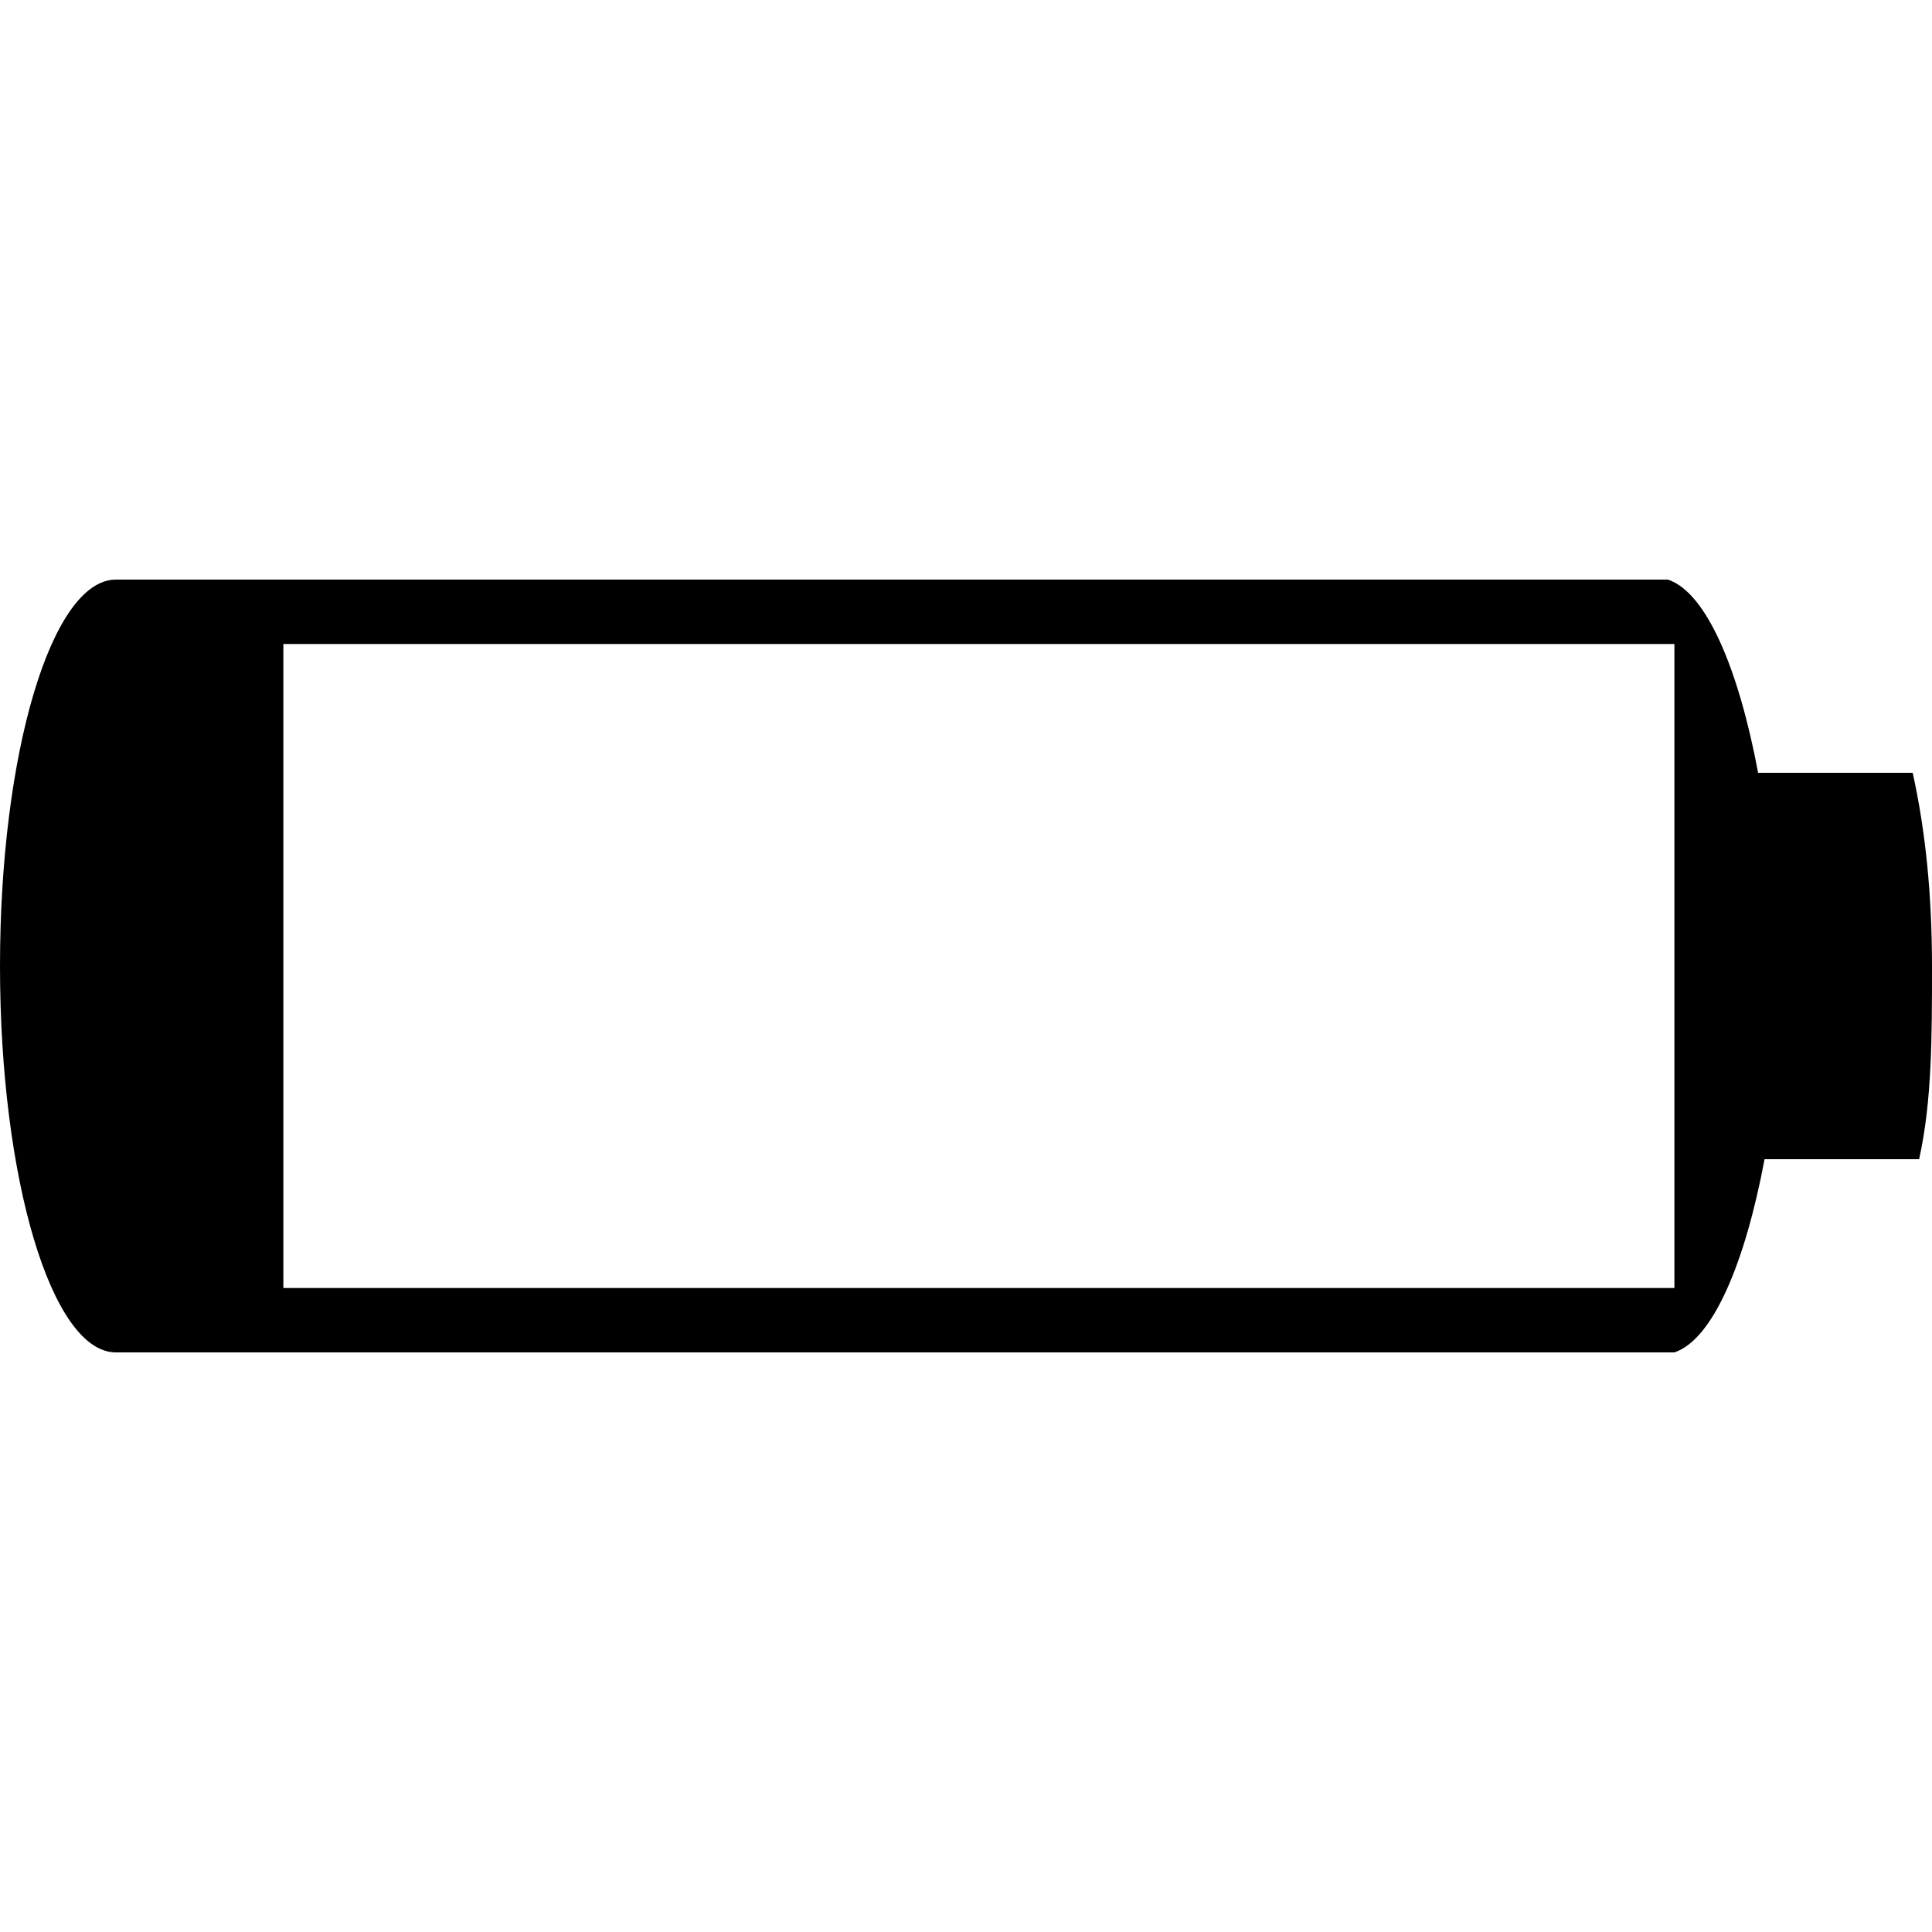 <?xml version="1.0" encoding="utf-8"?>
<!-- Generator: Adobe Illustrator 17.1.0, SVG Export Plug-In . SVG Version: 6.00 Build 0)  -->
<!DOCTYPE svg PUBLIC "-//W3C//DTD SVG 1.1//EN" "http://www.w3.org/Graphics/SVG/1.1/DTD/svg11.dtd">
<svg version="1.1" id="Layer_1" xmlns="http://www.w3.org/2000/svg" xmlns:xlink="http://www.w3.org/1999/xlink" x="0px" y="0px"
	 viewBox="0 0 30 30" enable-background="new 0 0 30 30" xml:space="preserve">
<g>
	<g>
		<path fill-rule="evenodd" clip-rule="evenodd" d="M29.7,12h-2.4c-0.3-1.6-0.8-2.8-1.4-3v0h-0.1c0,0,0,0,0,0c0,0,0,0,0,0H1.8
			c0,0,0,0,0,0C0.8,9,0,11.7,0,15c0,3.3,0.8,6,1.8,6c0,0,0,0,0,0h24c0,0,0,0,0,0s0,0,0,0H26v0c0.6-0.2,1.1-1.4,1.4-3h2.4
			c0.2-0.9,0.2-1.9,0.2-3C30,13.9,29.9,12.9,29.7,12z M26,20H4.4V10H26V20z"/>
	</g>
</g>
</svg>
